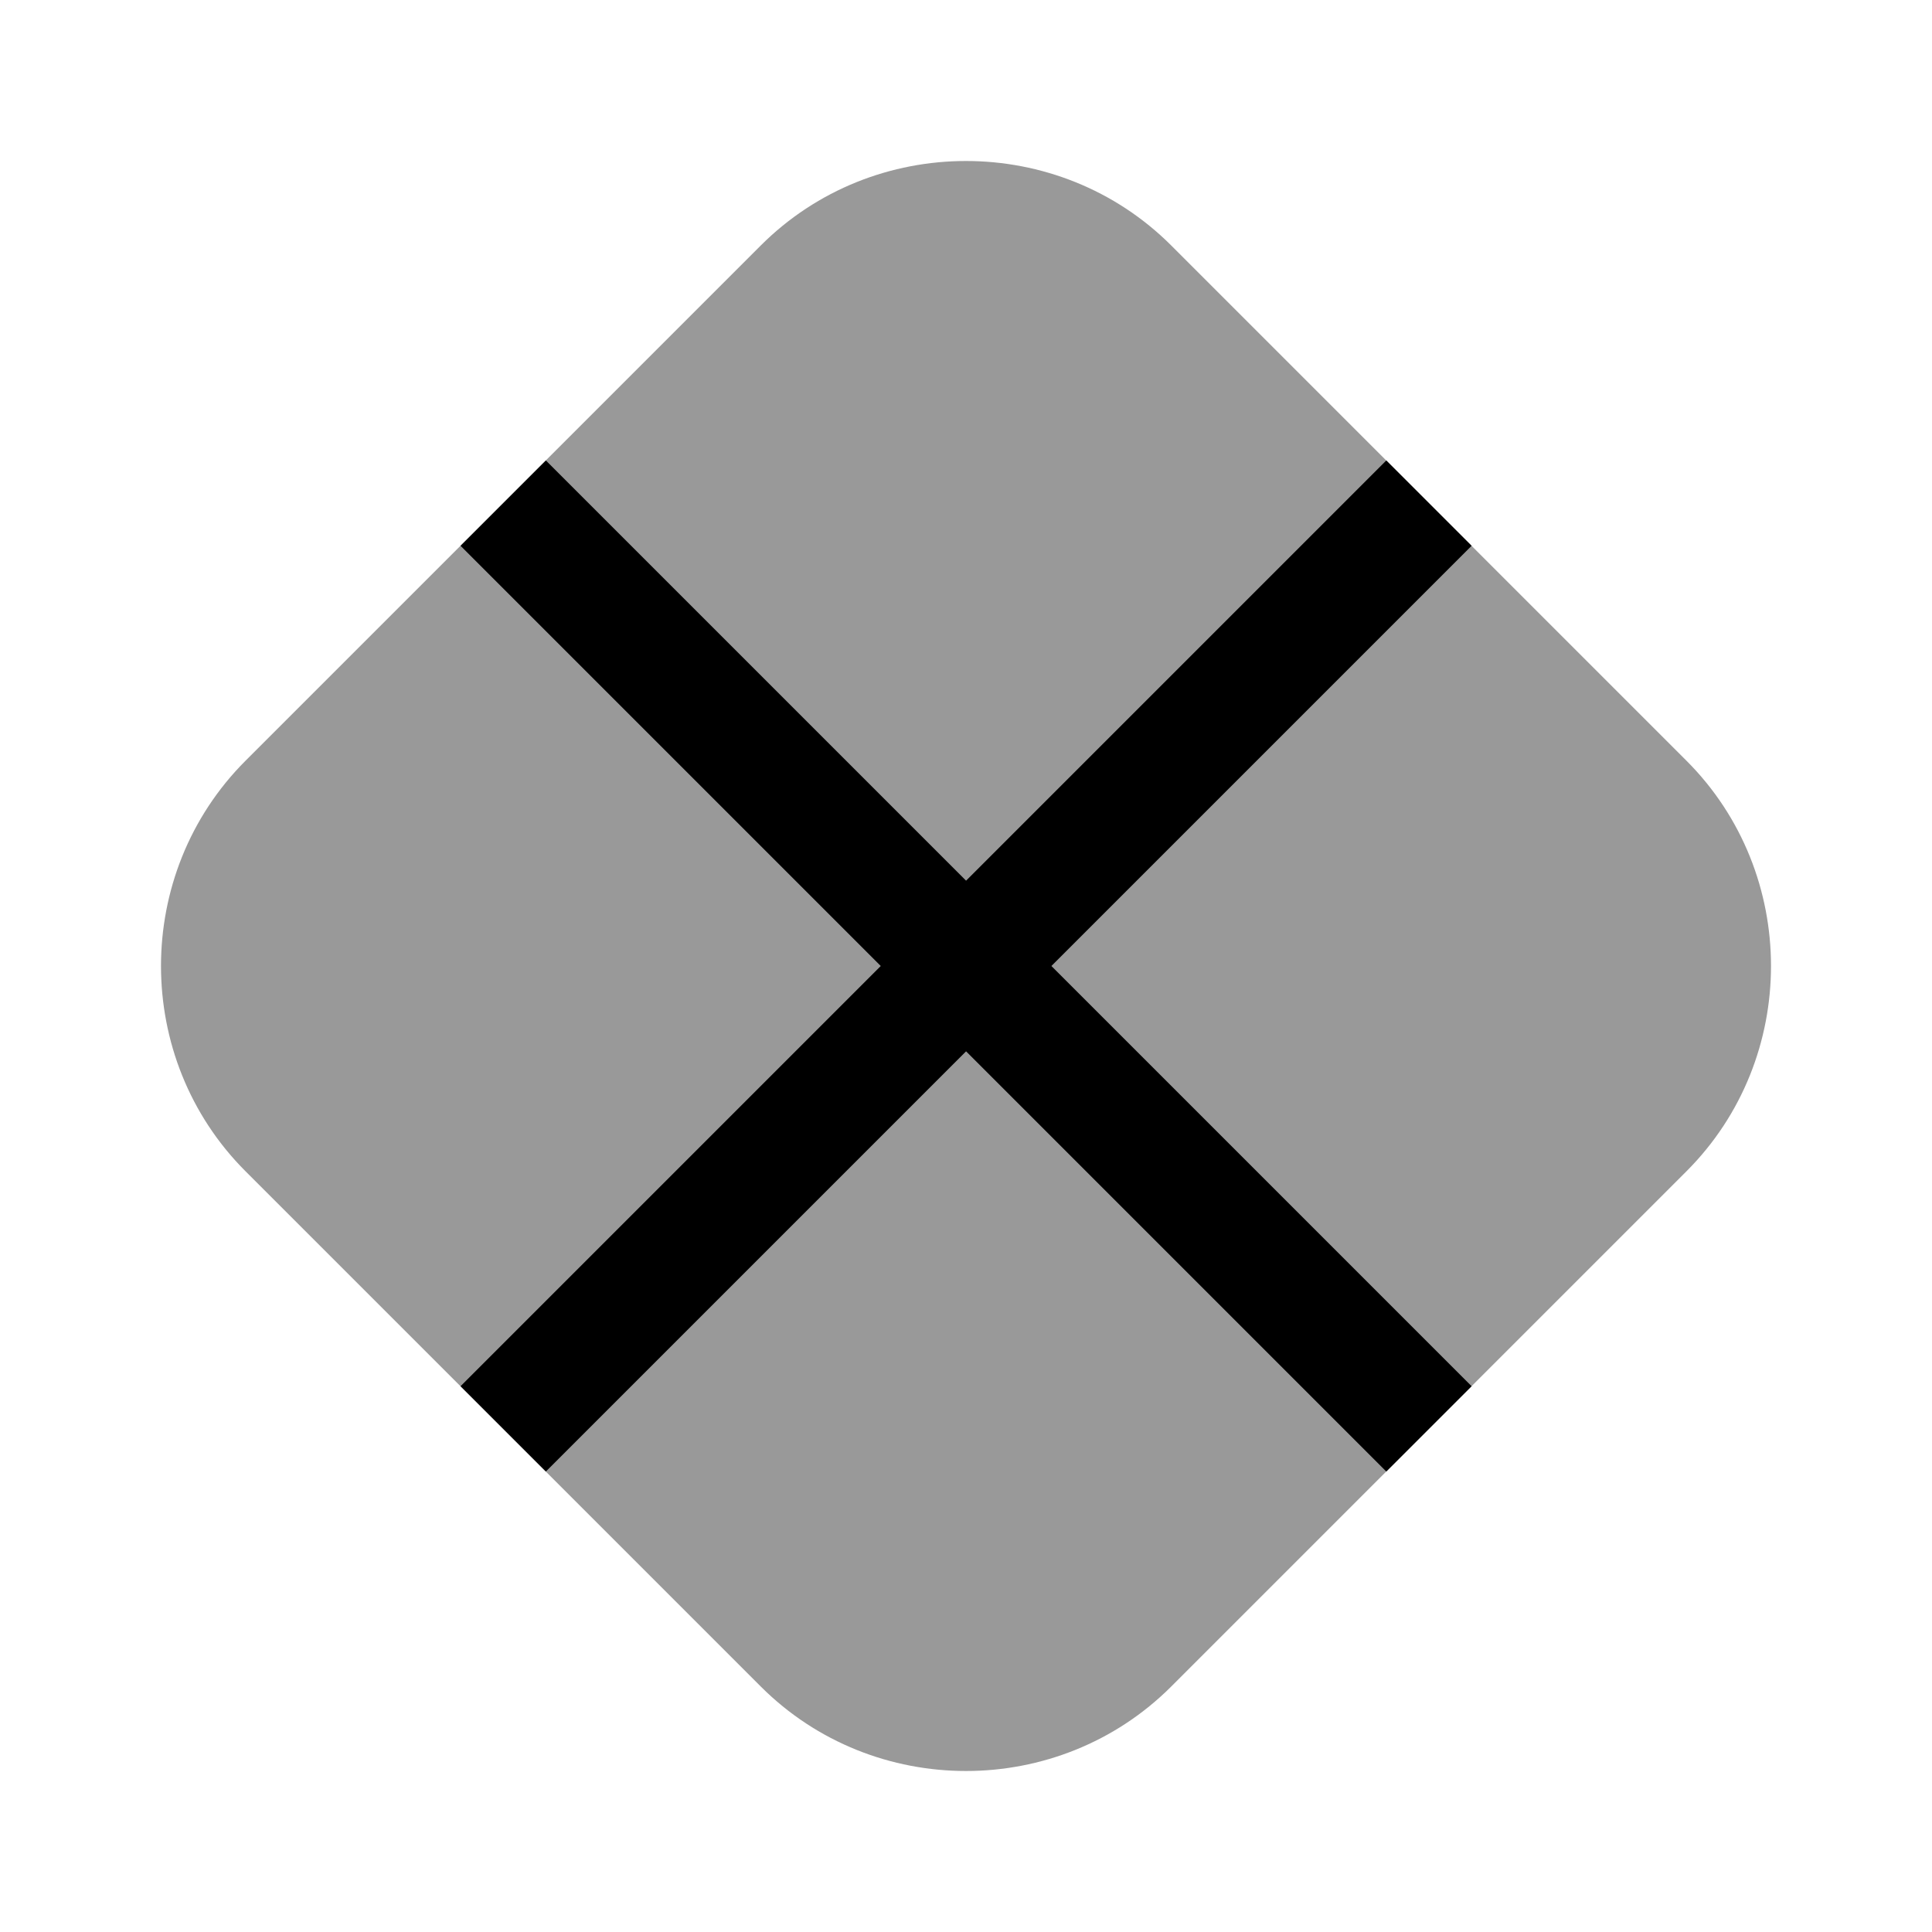<svg
  width="24"
  height="24"
  viewBox="0 0 24 24"
  fill="none"
  xmlns="http://www.w3.org/2000/svg"
>
<path
    opacity="0.4"
    d="M20.95 14.55L18.28 17.22L17.22 18.28L14.55 20.95C13.15 22.35 10.85 22.35 9.45 20.95L6.78 18.28L5.72 17.22L3.05 14.55C1.65 13.15 1.65 10.85 3.05 9.45L5.72 6.78L6.78 5.72L9.45 3.05C10.85 1.65 13.15 1.65 14.55 3.05L17.22 5.72L18.28 6.78L20.95 9.45C22.35 10.85 22.35 13.15 20.95 14.55Z"
    fill="currentColor"
  />
<path
    d="M13.061 12L18.281 17.22L17.221 18.28L12.001 13.06L6.781 18.28L5.721 17.22L10.941 12L5.721 6.78L6.781 5.72L12.001 10.94L17.221 5.72L18.281 6.78L13.061 12Z"
    fill="currentColor"
  />
</svg>
